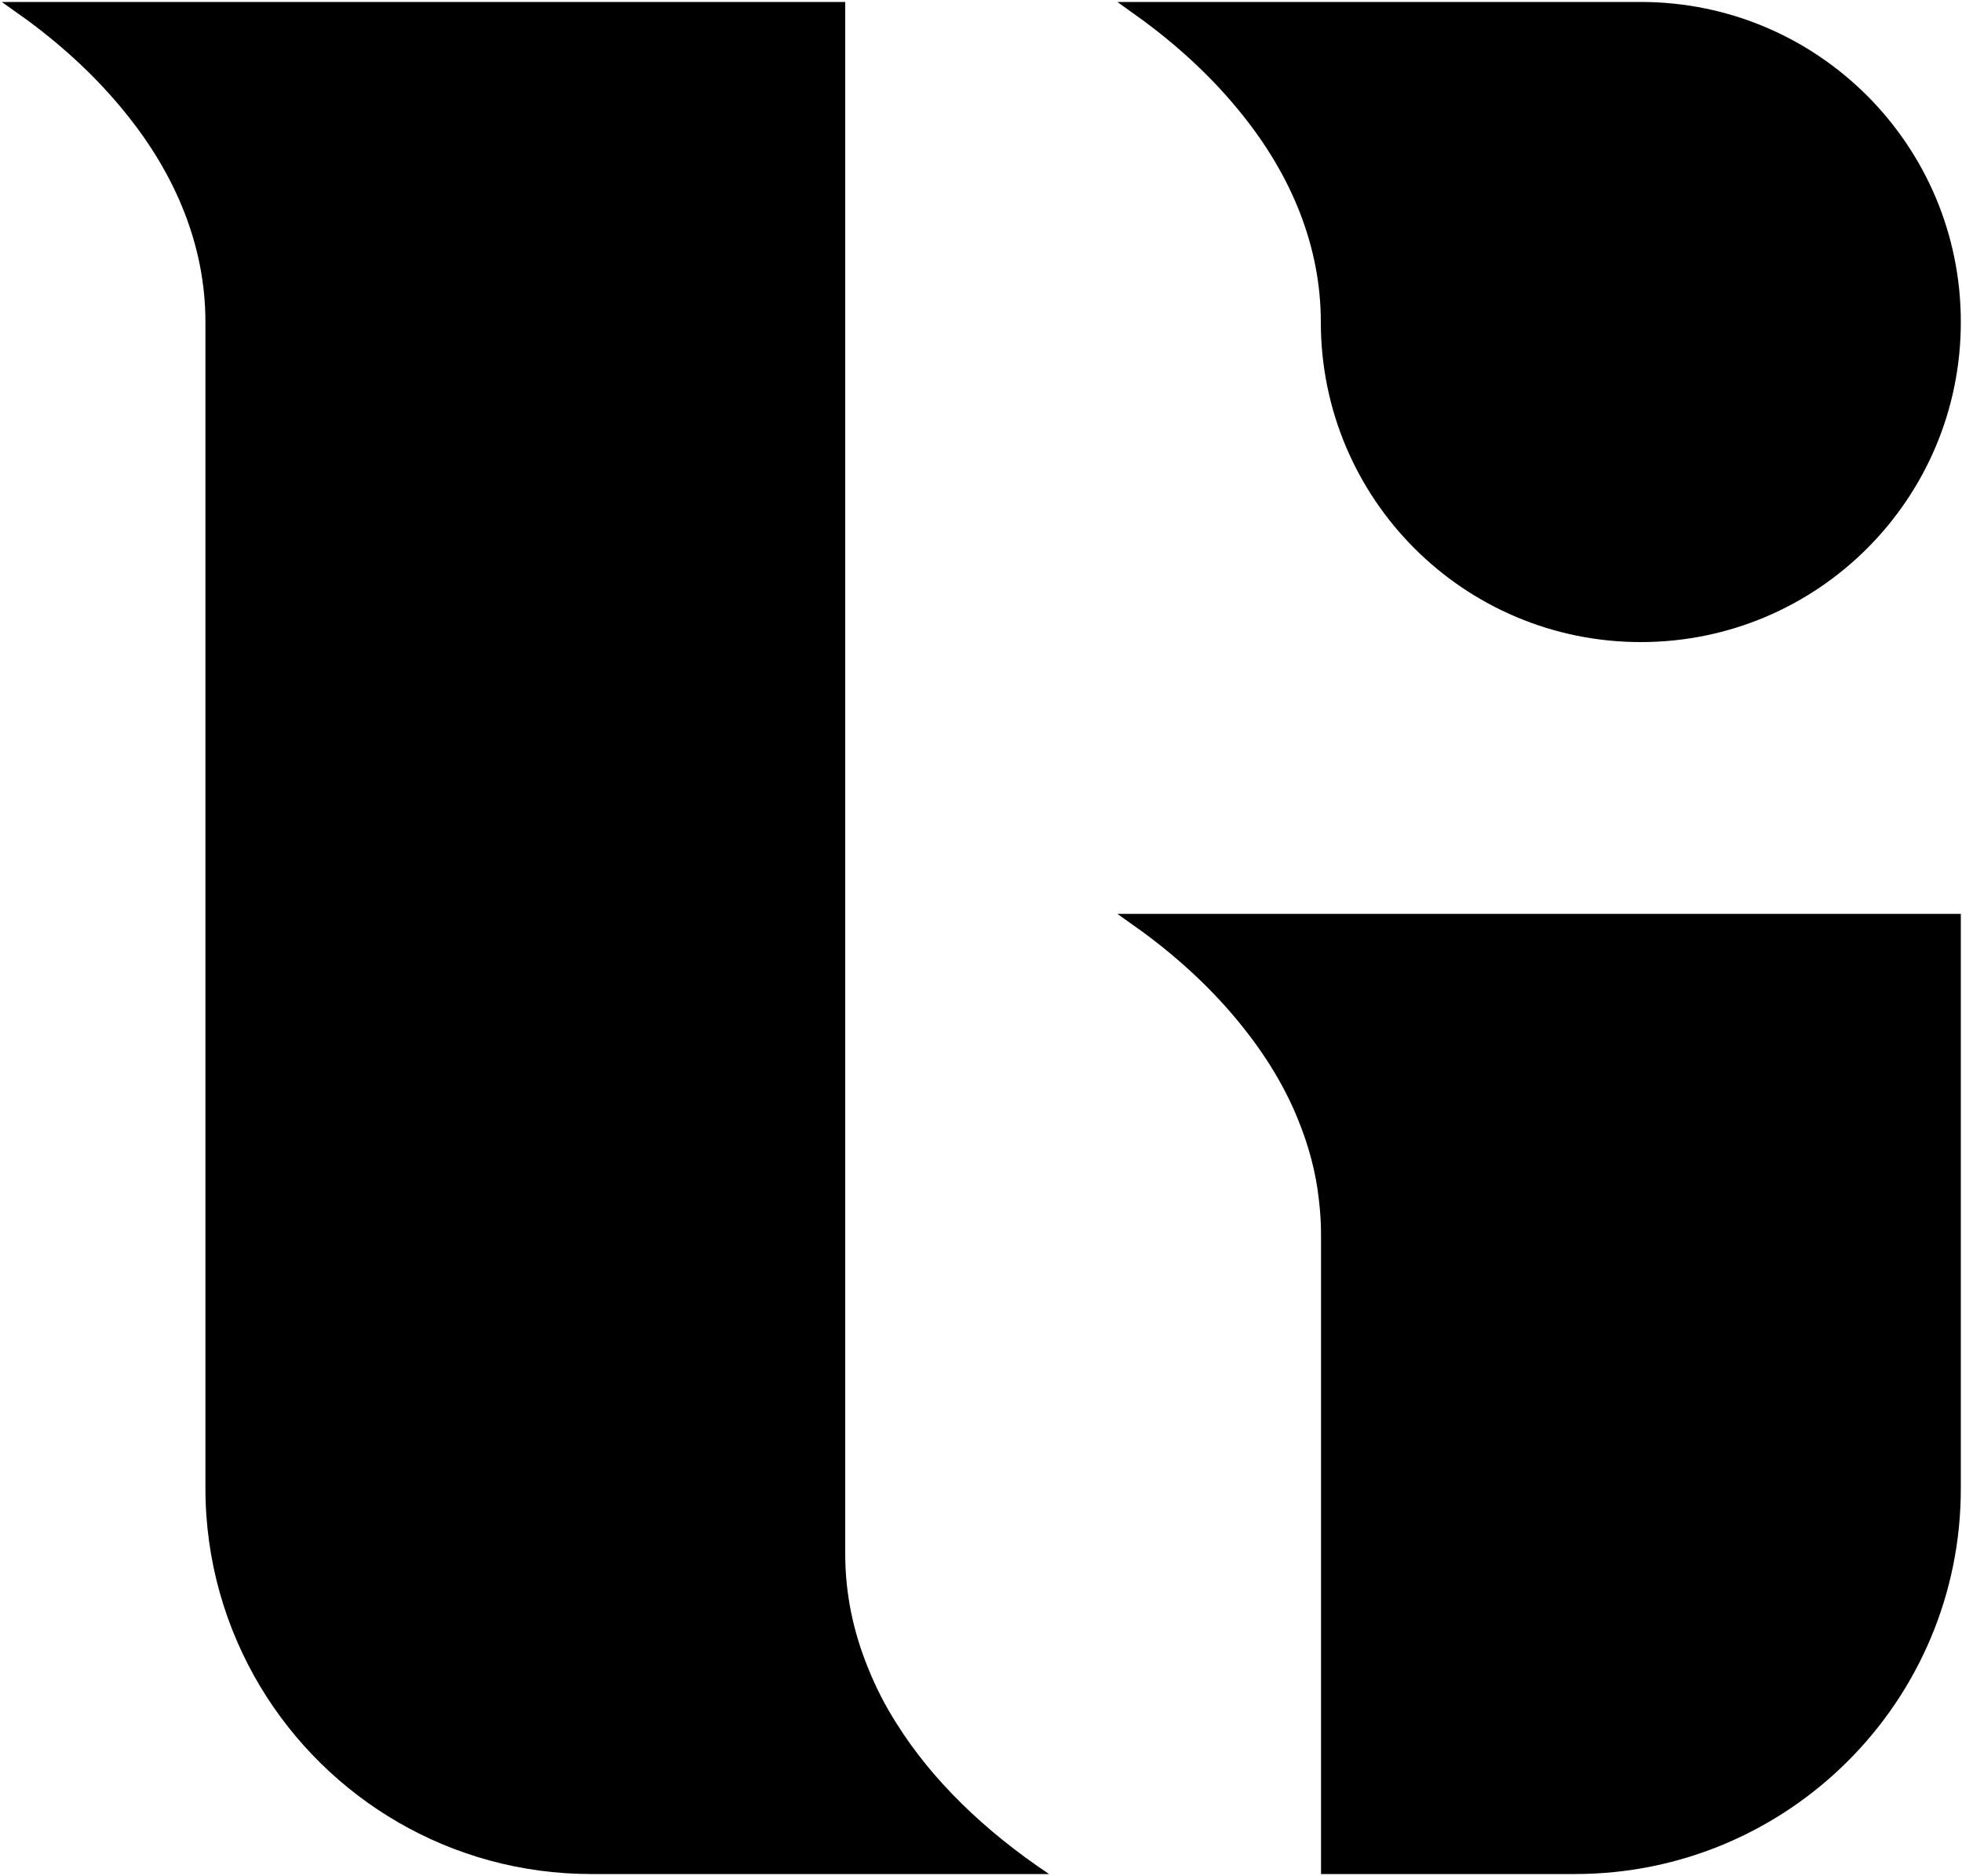 <?xml version="1.0" encoding="utf-8"?>
<!-- Generator: Adobe Illustrator 21.0.0, SVG Export Plug-In . SVG Version: 6.00 Build 0)  -->
<svg version="1.1" id="Layer_1" xmlns="http://www.w3.org/2000/svg" xmlns:xlink="http://www.w3.org/1999/xlink" x="0px" y="0px"
	 viewBox="0 0 1000 956" style="enable-background:new 0 0 1000 956;" xml:space="preserve">
<g>
	<path d="M0.9,1h429.9v790.9c0,20,4,39.4,11.6,58c3.9,9.8,8.8,19.4,14.7,28.6c17.9,28.5,44.5,54.4,77.6,76.5H301.4
		c-71.6,0-134.2-38.2-168.6-95.3c-17.8-29.6-28.1-64.2-28.1-101.3V164.1c0-38.2-14.7-74.5-40.8-106.6C50.3,40.6,33.6,24.8,14.1,10.4
		L0.9,1z"/>
	<path d="M569.5,465.7h429.9v292.7C999.5,867,911.4,955,802.7,955H673.3V628.8c0-5.9-0.4-11.7-1.1-17.5
		c-1.5-13.9-5.2-27.5-10.5-40.5c-6.8-17-16.8-33.3-29.2-48.6c-13.6-16.9-30.3-32.7-49.8-47.1L569.5,465.7z"/>
	<path d="M569.5,1h266.8c90.1,0,163.1,73,163.1,163.1c0,90.2-73,163.1-163.1,163.1s-163.1-72.9-163.1-163.1
		c0-38.2-14.7-74.5-40.8-106.6c-13.6-16.9-30.3-32.7-49.8-47.1L569.5,1z"/>
</g>
</svg>
